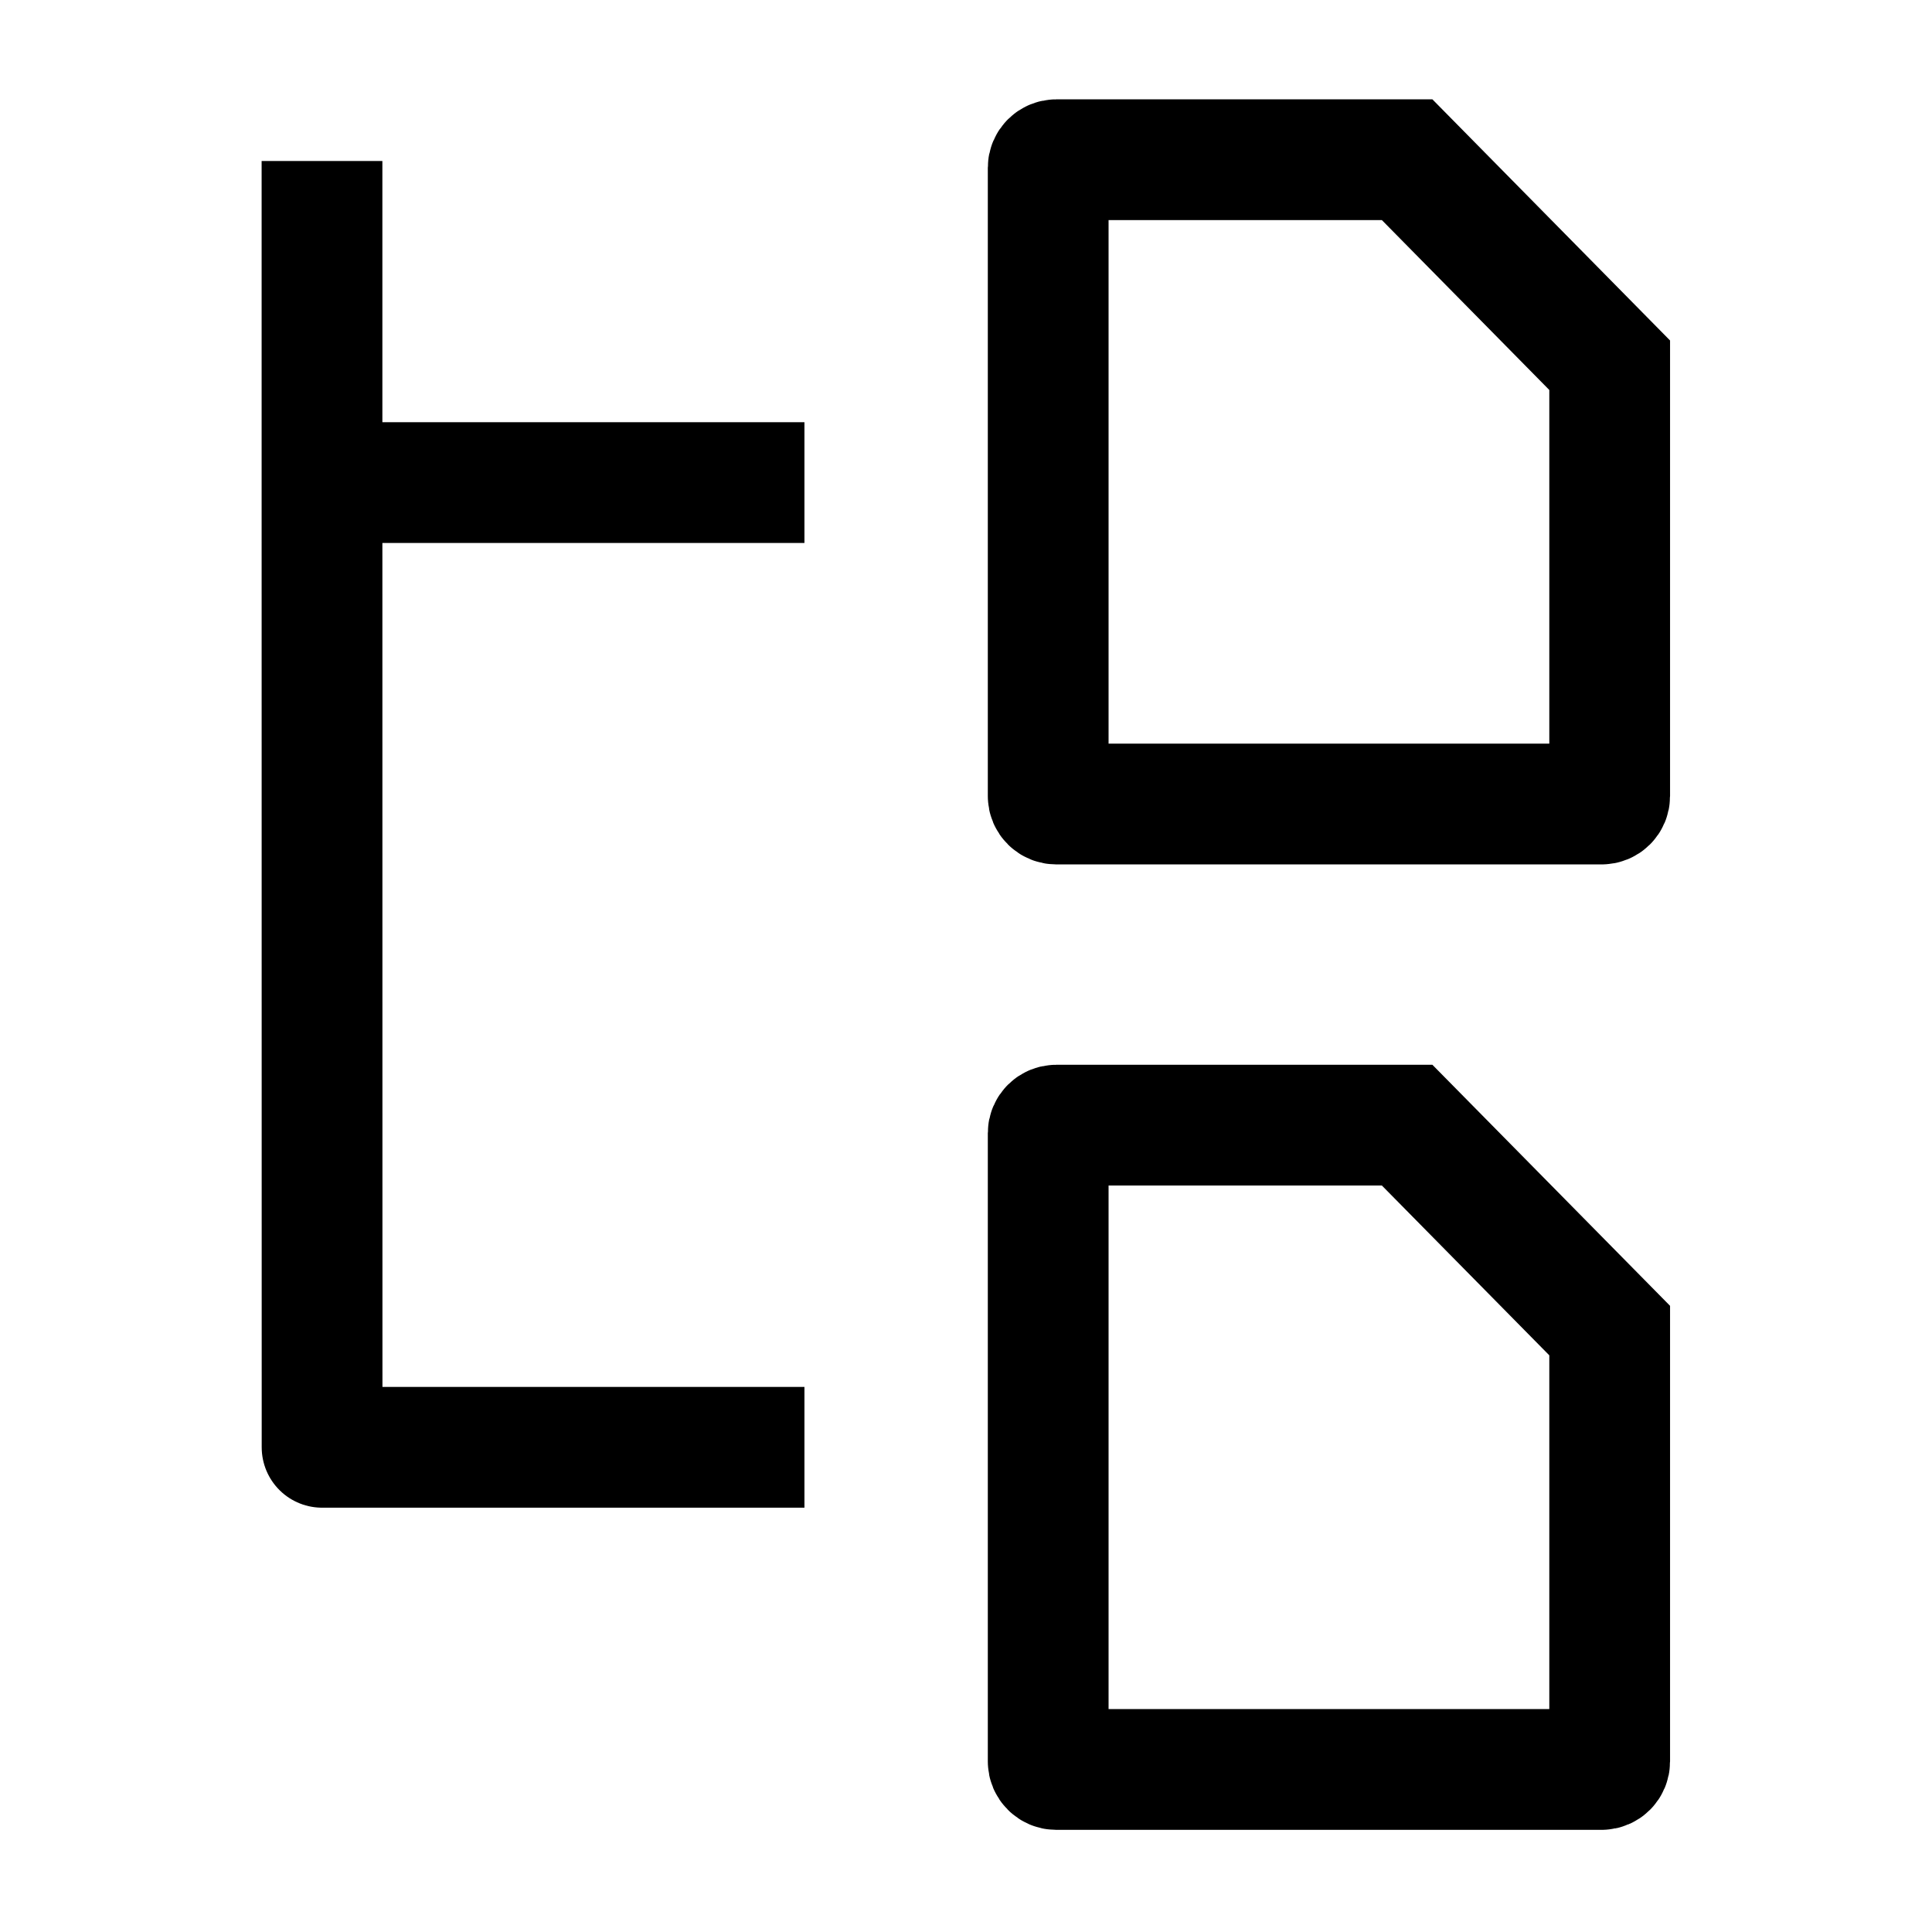 <svg width="24" height="24" viewBox="0 0 24 24" fill="none" xmlns="http://www.w3.org/2000/svg">
    <path d="M9.993 5.995H4M4 5.995V2M4 5.995L4.001 17.979H9.993" stroke="currentColor" stroke-width="1.5" stroke-linejoin="round"/>
    <path d="M13.121 9.988H19.896C19.952 9.988 19.996 9.944 19.996 9.889V4.537L17.48 1.984H13.121C13.066 1.984 13.021 2.029 13.021 2.084V9.889C13.021 9.944 13.066 9.988 13.121 9.988Z" stroke="currentColor" stroke-width="1.5"/>
    <path d="M13.121 21.981H19.896C19.952 21.981 19.996 21.936 19.996 21.881V16.529L17.48 13.977H13.121C13.066 13.977 13.021 14.021 13.021 14.076V21.881C13.021 21.936 13.066 21.981 13.121 21.981Z" stroke="currentColor" stroke-width="1.5"/>
</svg>

